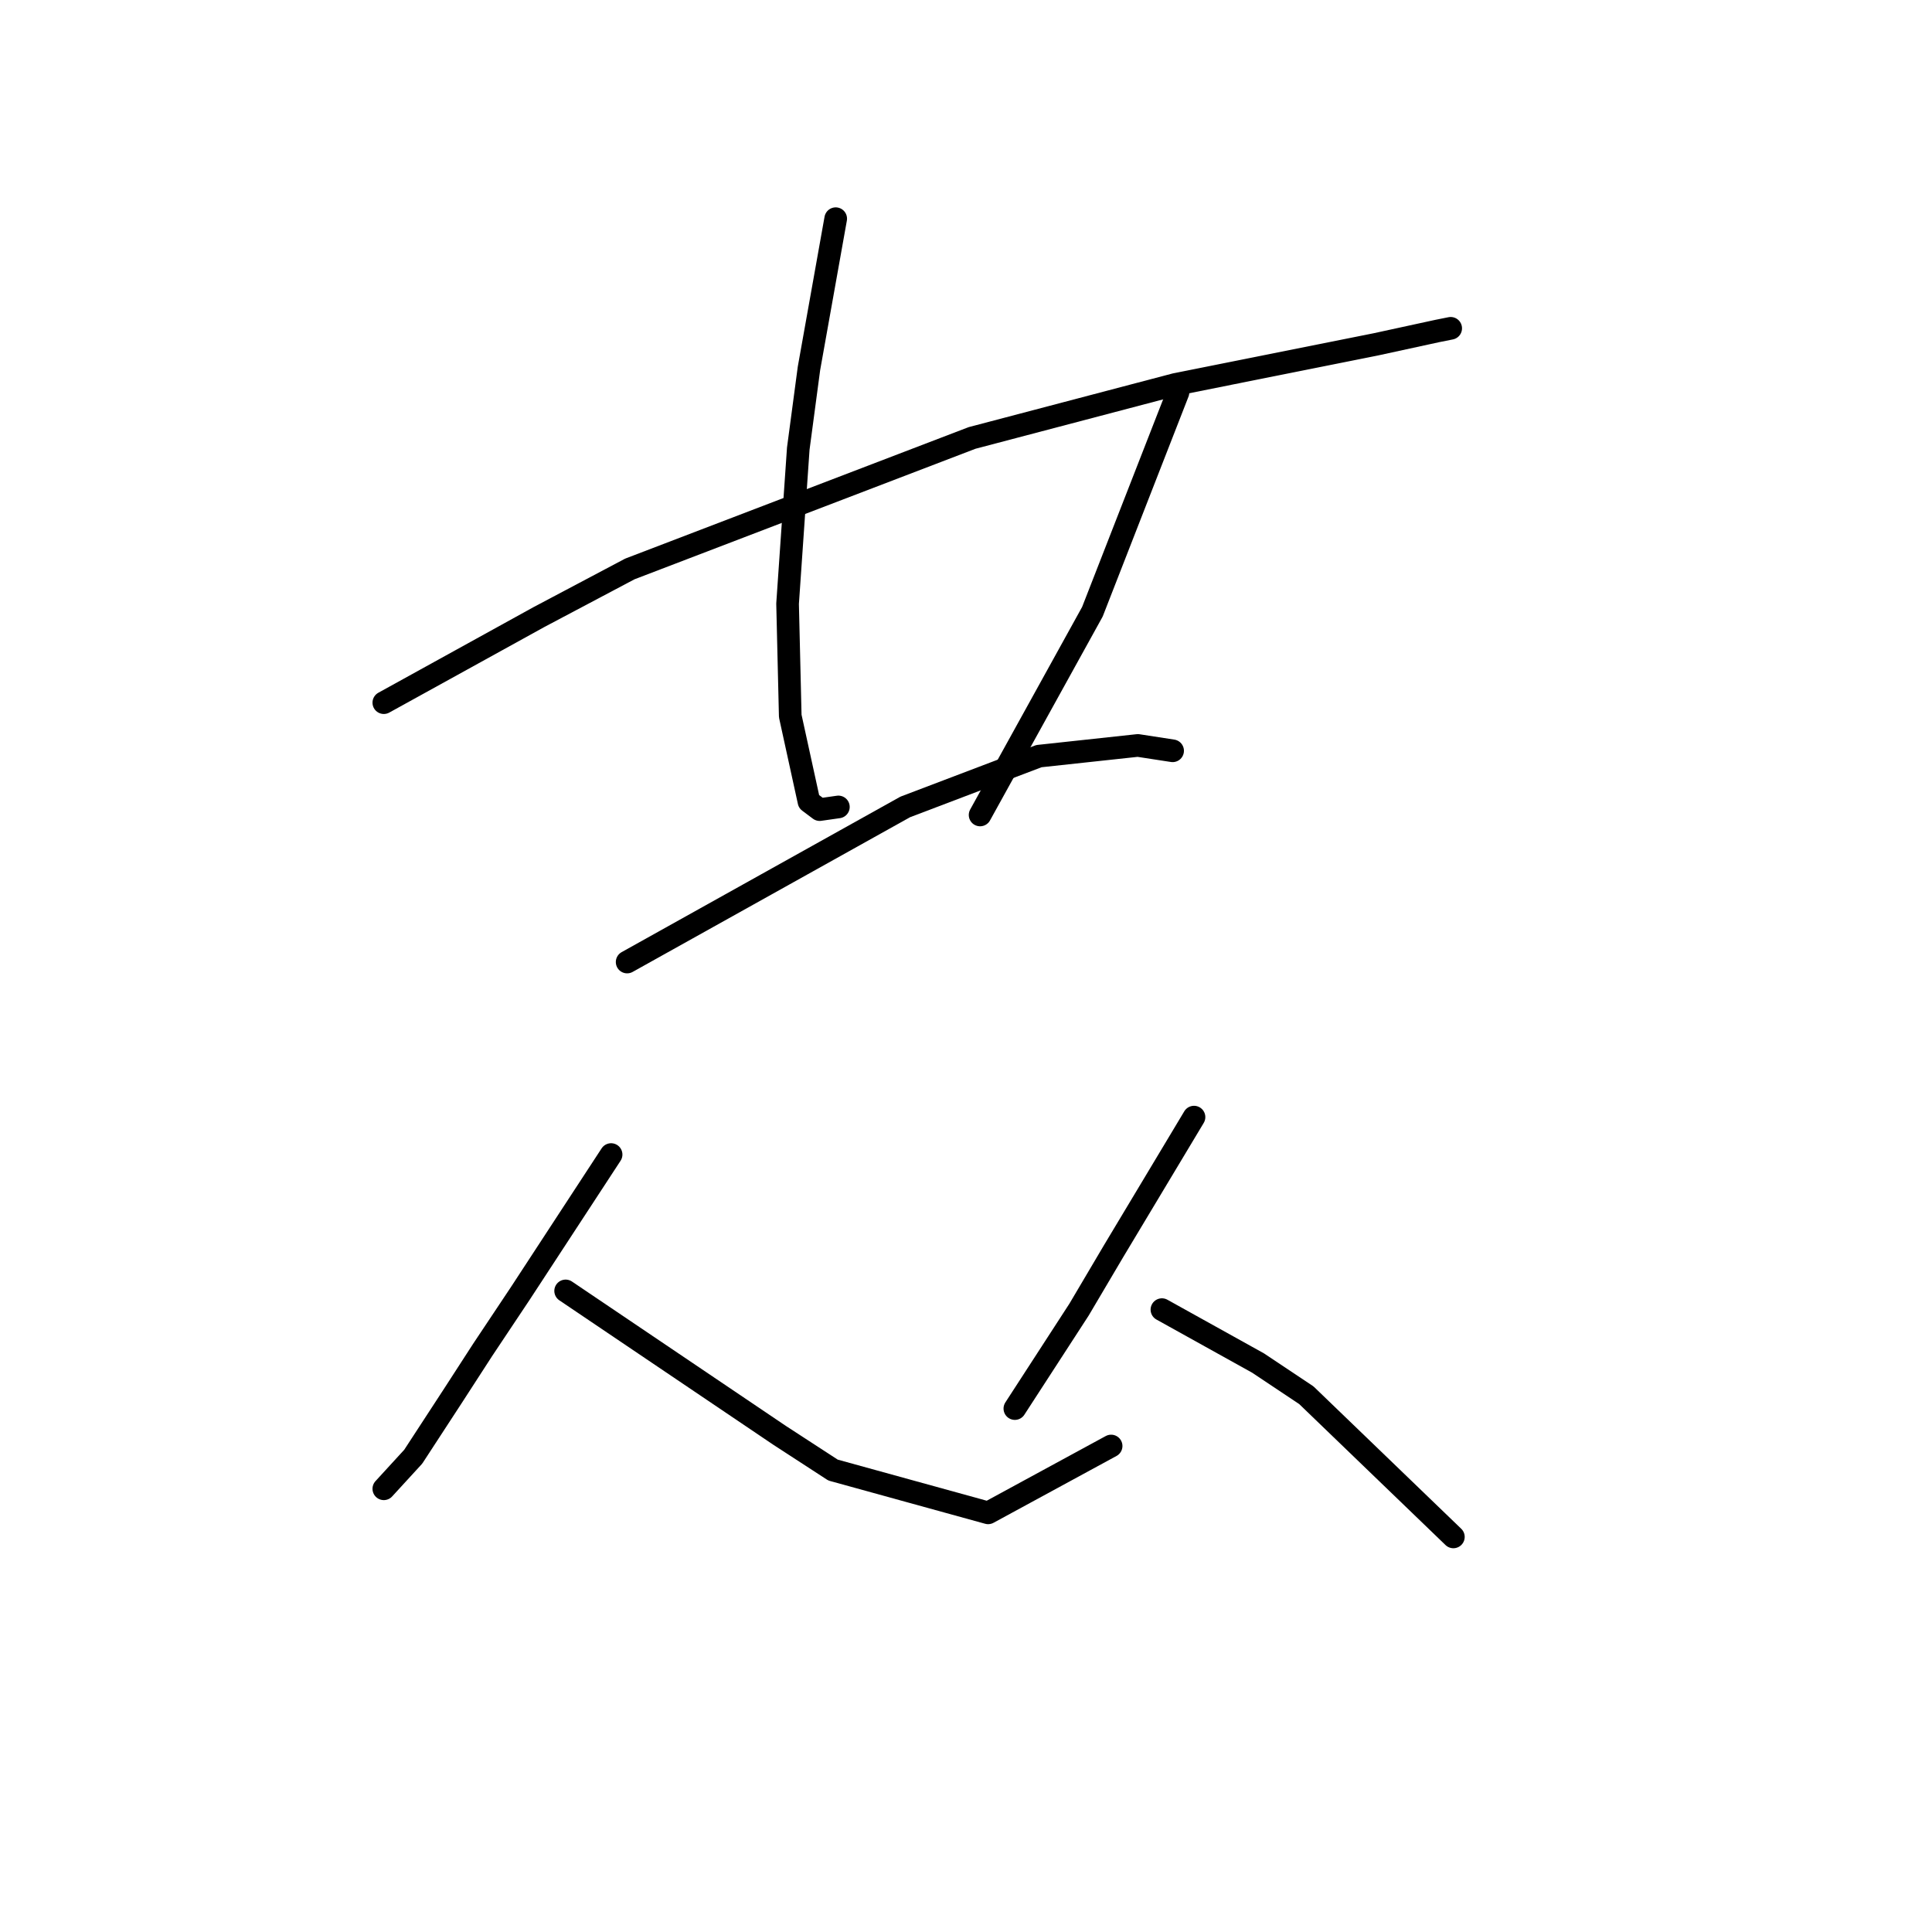 <?xml version="1.0" standalone="no"?>
    <svg width="256" height="256" xmlns="http://www.w3.org/2000/svg" version="1.1">
    <polyline stroke="black" stroke-width="3" stroke-linecap="round" fill="transparent" stroke-linejoin="round" points="50.858 93.106 61.133 87.437 71.407 81.768 83.454 75.391 128.805 58.03 155.732 50.944 182.305 45.629 190.454 43.858 192.225 43.503 192.225 43.503 " />
        <polyline stroke="black" stroke-width="3" stroke-linecap="round" fill="transparent" stroke-linejoin="round" points="110.735 28.977 108.964 38.897 107.192 48.818 105.775 59.447 104.358 79.997 104.712 94.878 107.192 106.215 108.609 107.278 111.09 106.924 111.09 106.924 " />
        <polyline stroke="black" stroke-width="3" stroke-linecap="round" fill="transparent" stroke-linejoin="round" points="156.086 52.007 150.417 66.533 144.749 81.06 129.868 107.987 129.868 107.987 " />
        <polyline stroke="black" stroke-width="3" stroke-linecap="round" fill="transparent" stroke-linejoin="round" points="83.099 127.474 101.523 117.199 119.947 106.924 137.662 100.192 150.772 98.775 155.378 99.484 155.378 99.484 " />
        <polyline stroke="black" stroke-width="3" stroke-linecap="round" fill="transparent" stroke-linejoin="round" points="80.974 152.984 74.95 162.196 68.927 171.407 63.967 178.848 60.07 184.871 54.755 193.02 50.858 197.272 50.858 197.272 " />
        <polyline stroke="black" stroke-width="3" stroke-linecap="round" fill="transparent" stroke-linejoin="round" points="74.95 171.053 89.123 180.619 103.295 190.186 110.381 194.792 130.931 200.46 147.229 191.603 147.229 191.603 " />
        <polyline stroke="black" stroke-width="3" stroke-linecap="round" fill="transparent" stroke-linejoin="round" points="158.212 148.023 152.898 156.881 147.583 165.739 142.977 173.533 134.474 186.643 134.474 186.643 " />
        <polyline stroke="black" stroke-width="3" stroke-linecap="round" fill="transparent" stroke-linejoin="round" points="153.96 173.533 160.338 177.076 166.715 180.619 173.093 184.871 192.58 203.649 192.58 203.649 " />
        </svg>